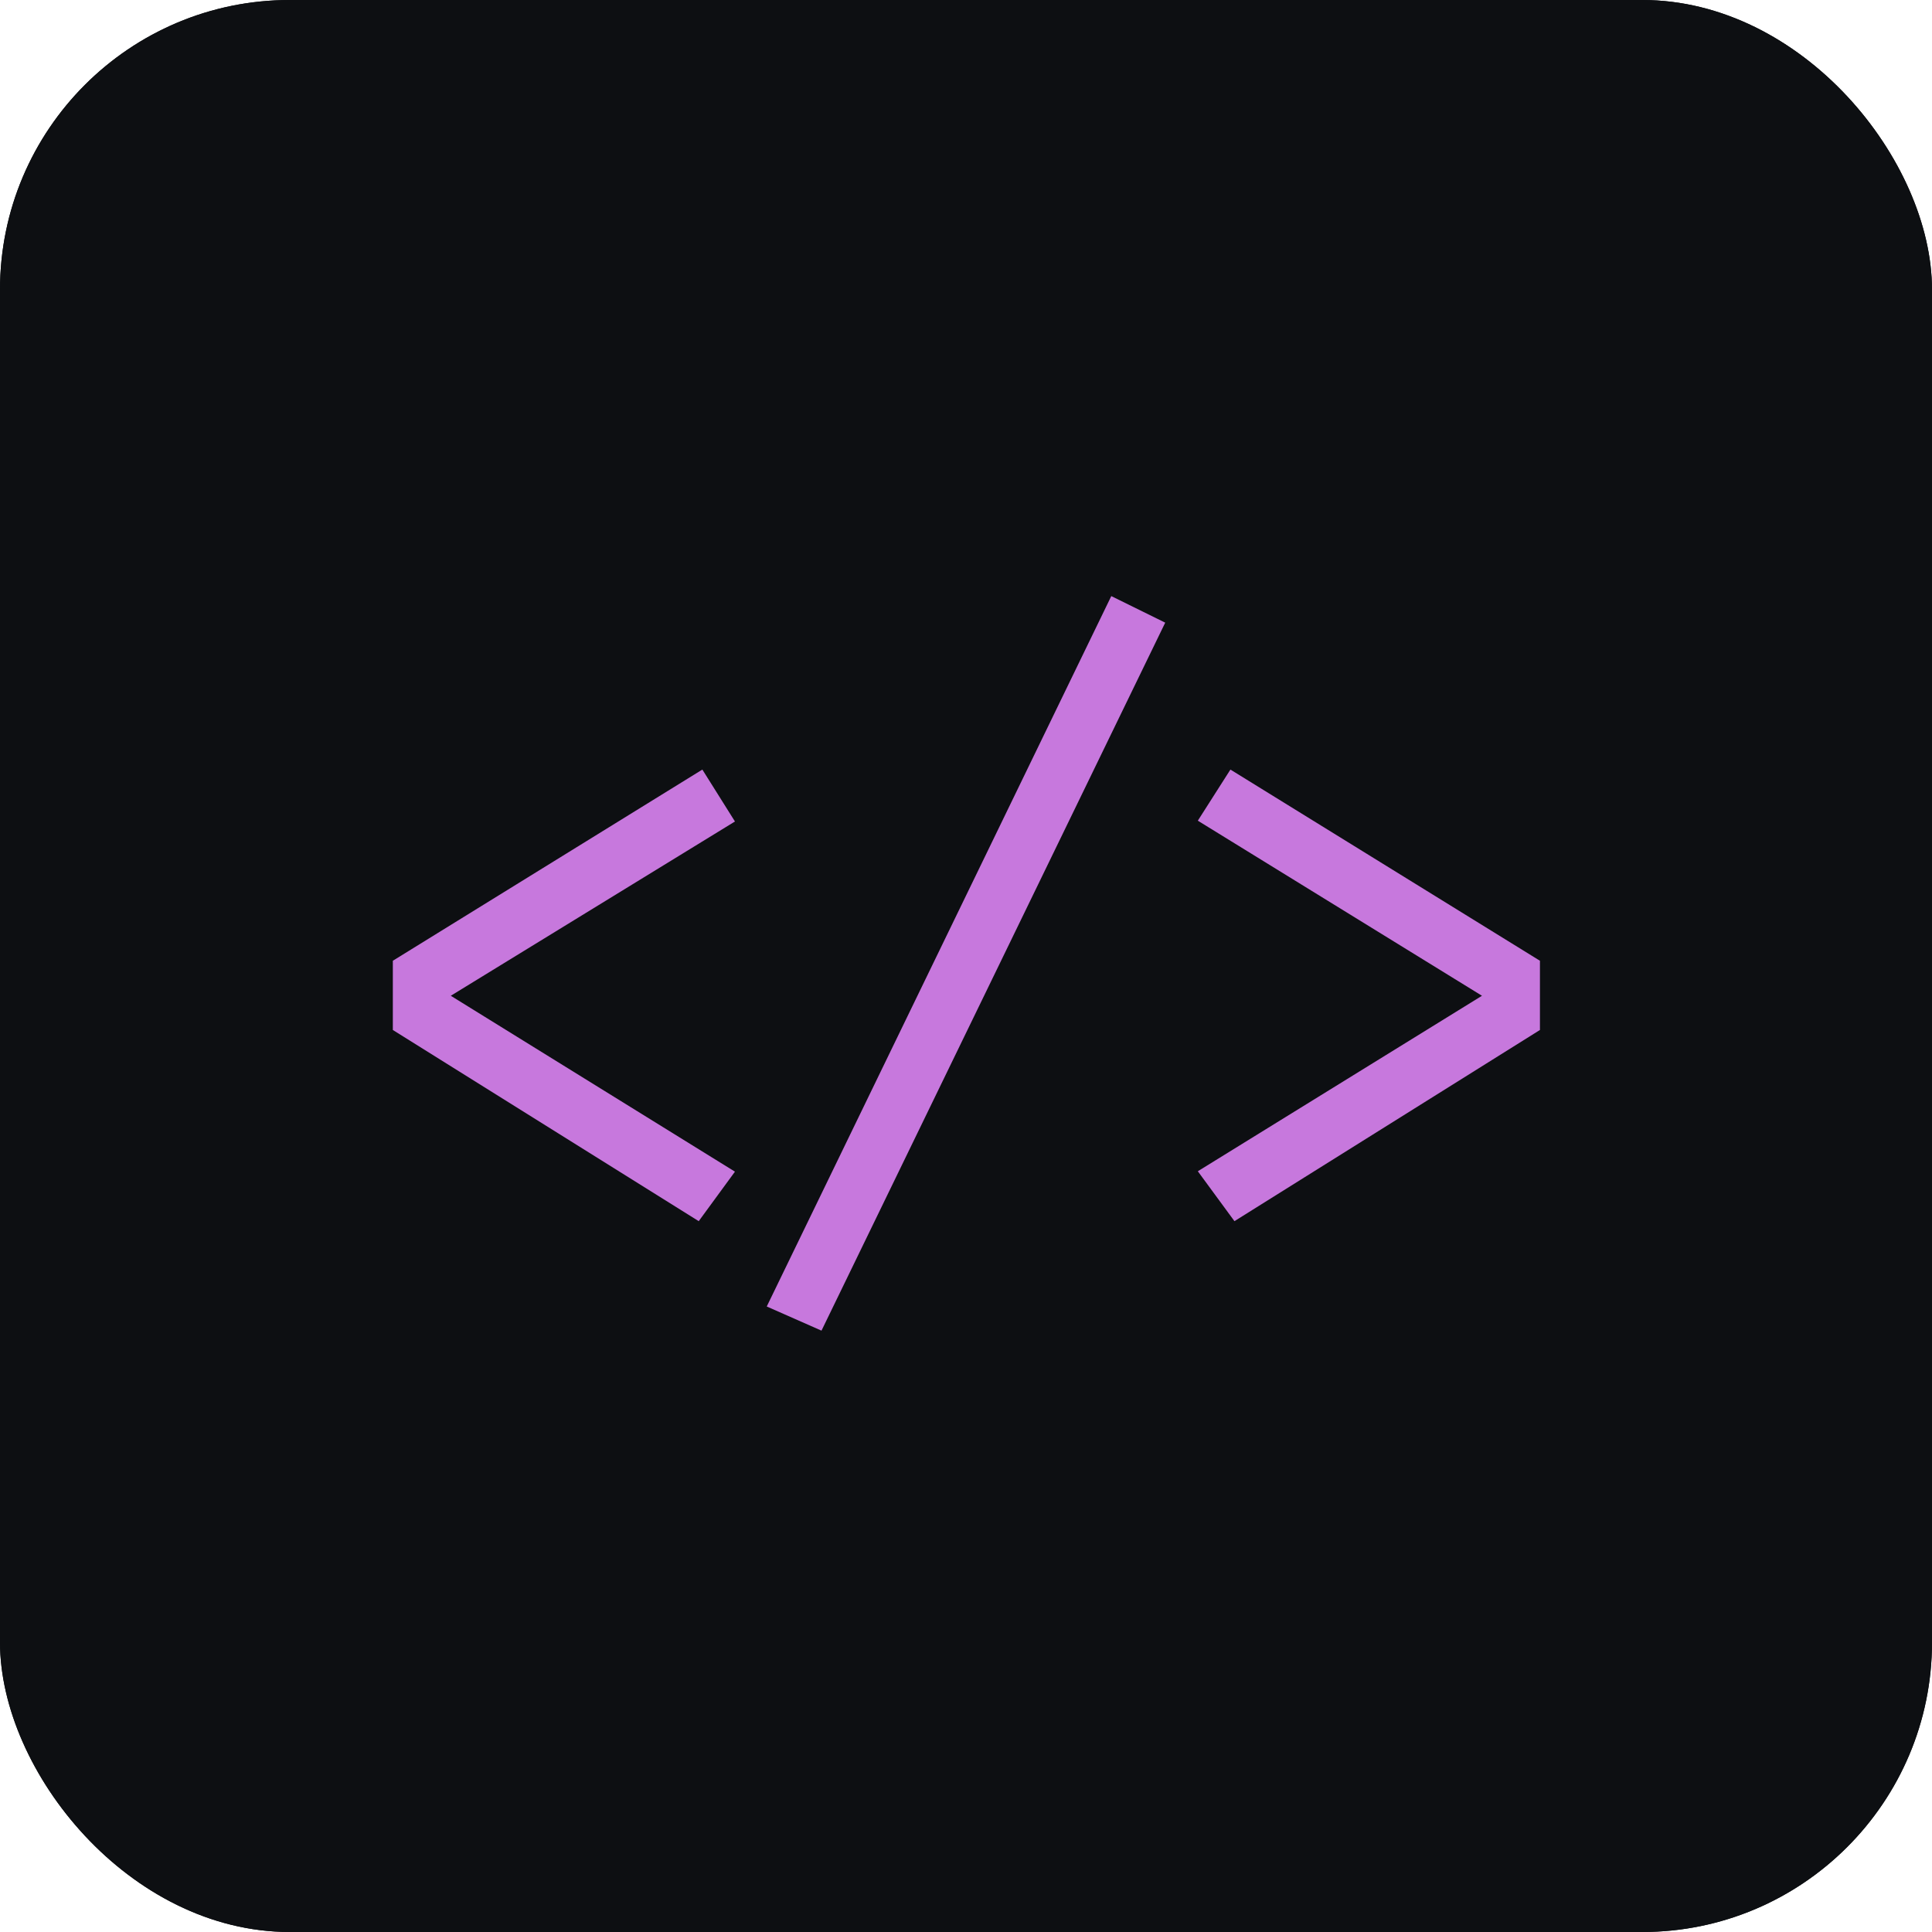 <svg xmlns="http://www.w3.org/2000/svg" version="1.1" xmlns:xlink="http://www.w3.org/1999/xlink" width="1000" height="1000"><g clip-path="url(#SvgjsClipPath1114)"><rect width="1000" height="1000" fill="#0d0f12"></rect><g transform="matrix(20.833,0,0,20.833,0,0)"><svg xmlns="http://www.w3.org/2000/svg" version="1.1" xmlns:xlink="http://www.w3.org/1999/xlink" width="48" height="48"><svg width="48" height="48" viewBox="0 0 48 48" fill="none" xmlns="http://www.w3.org/2000/svg">
<rect width="48" height="48" fill="#0D0F12"></rect>
<path d="M17.45 19.12L18.26 20.41L11.2 24.74L18.26 29.11L17.36 30.34L9.76 25.59V23.87L17.45 19.12Z" fill="#C778DD"></path>
<path d="M20.41 33.06L19.05 32.46L27.61 14.81L28.95 15.47L20.41 33.06Z" fill="#C778DD"></path>
<path d="M30.57 19.12L38.26 23.87V25.59L30.67 30.34L29.76 29.1L36.82 24.74L29.76 20.39L30.57 19.12Z" fill="#C778DD"></path>
</svg></svg></g></g><defs><clipPath id="SvgjsClipPath1114"><rect width="1000" height="1000" x="0" y="0" rx="150" ry="150"></rect></clipPath></defs></svg>